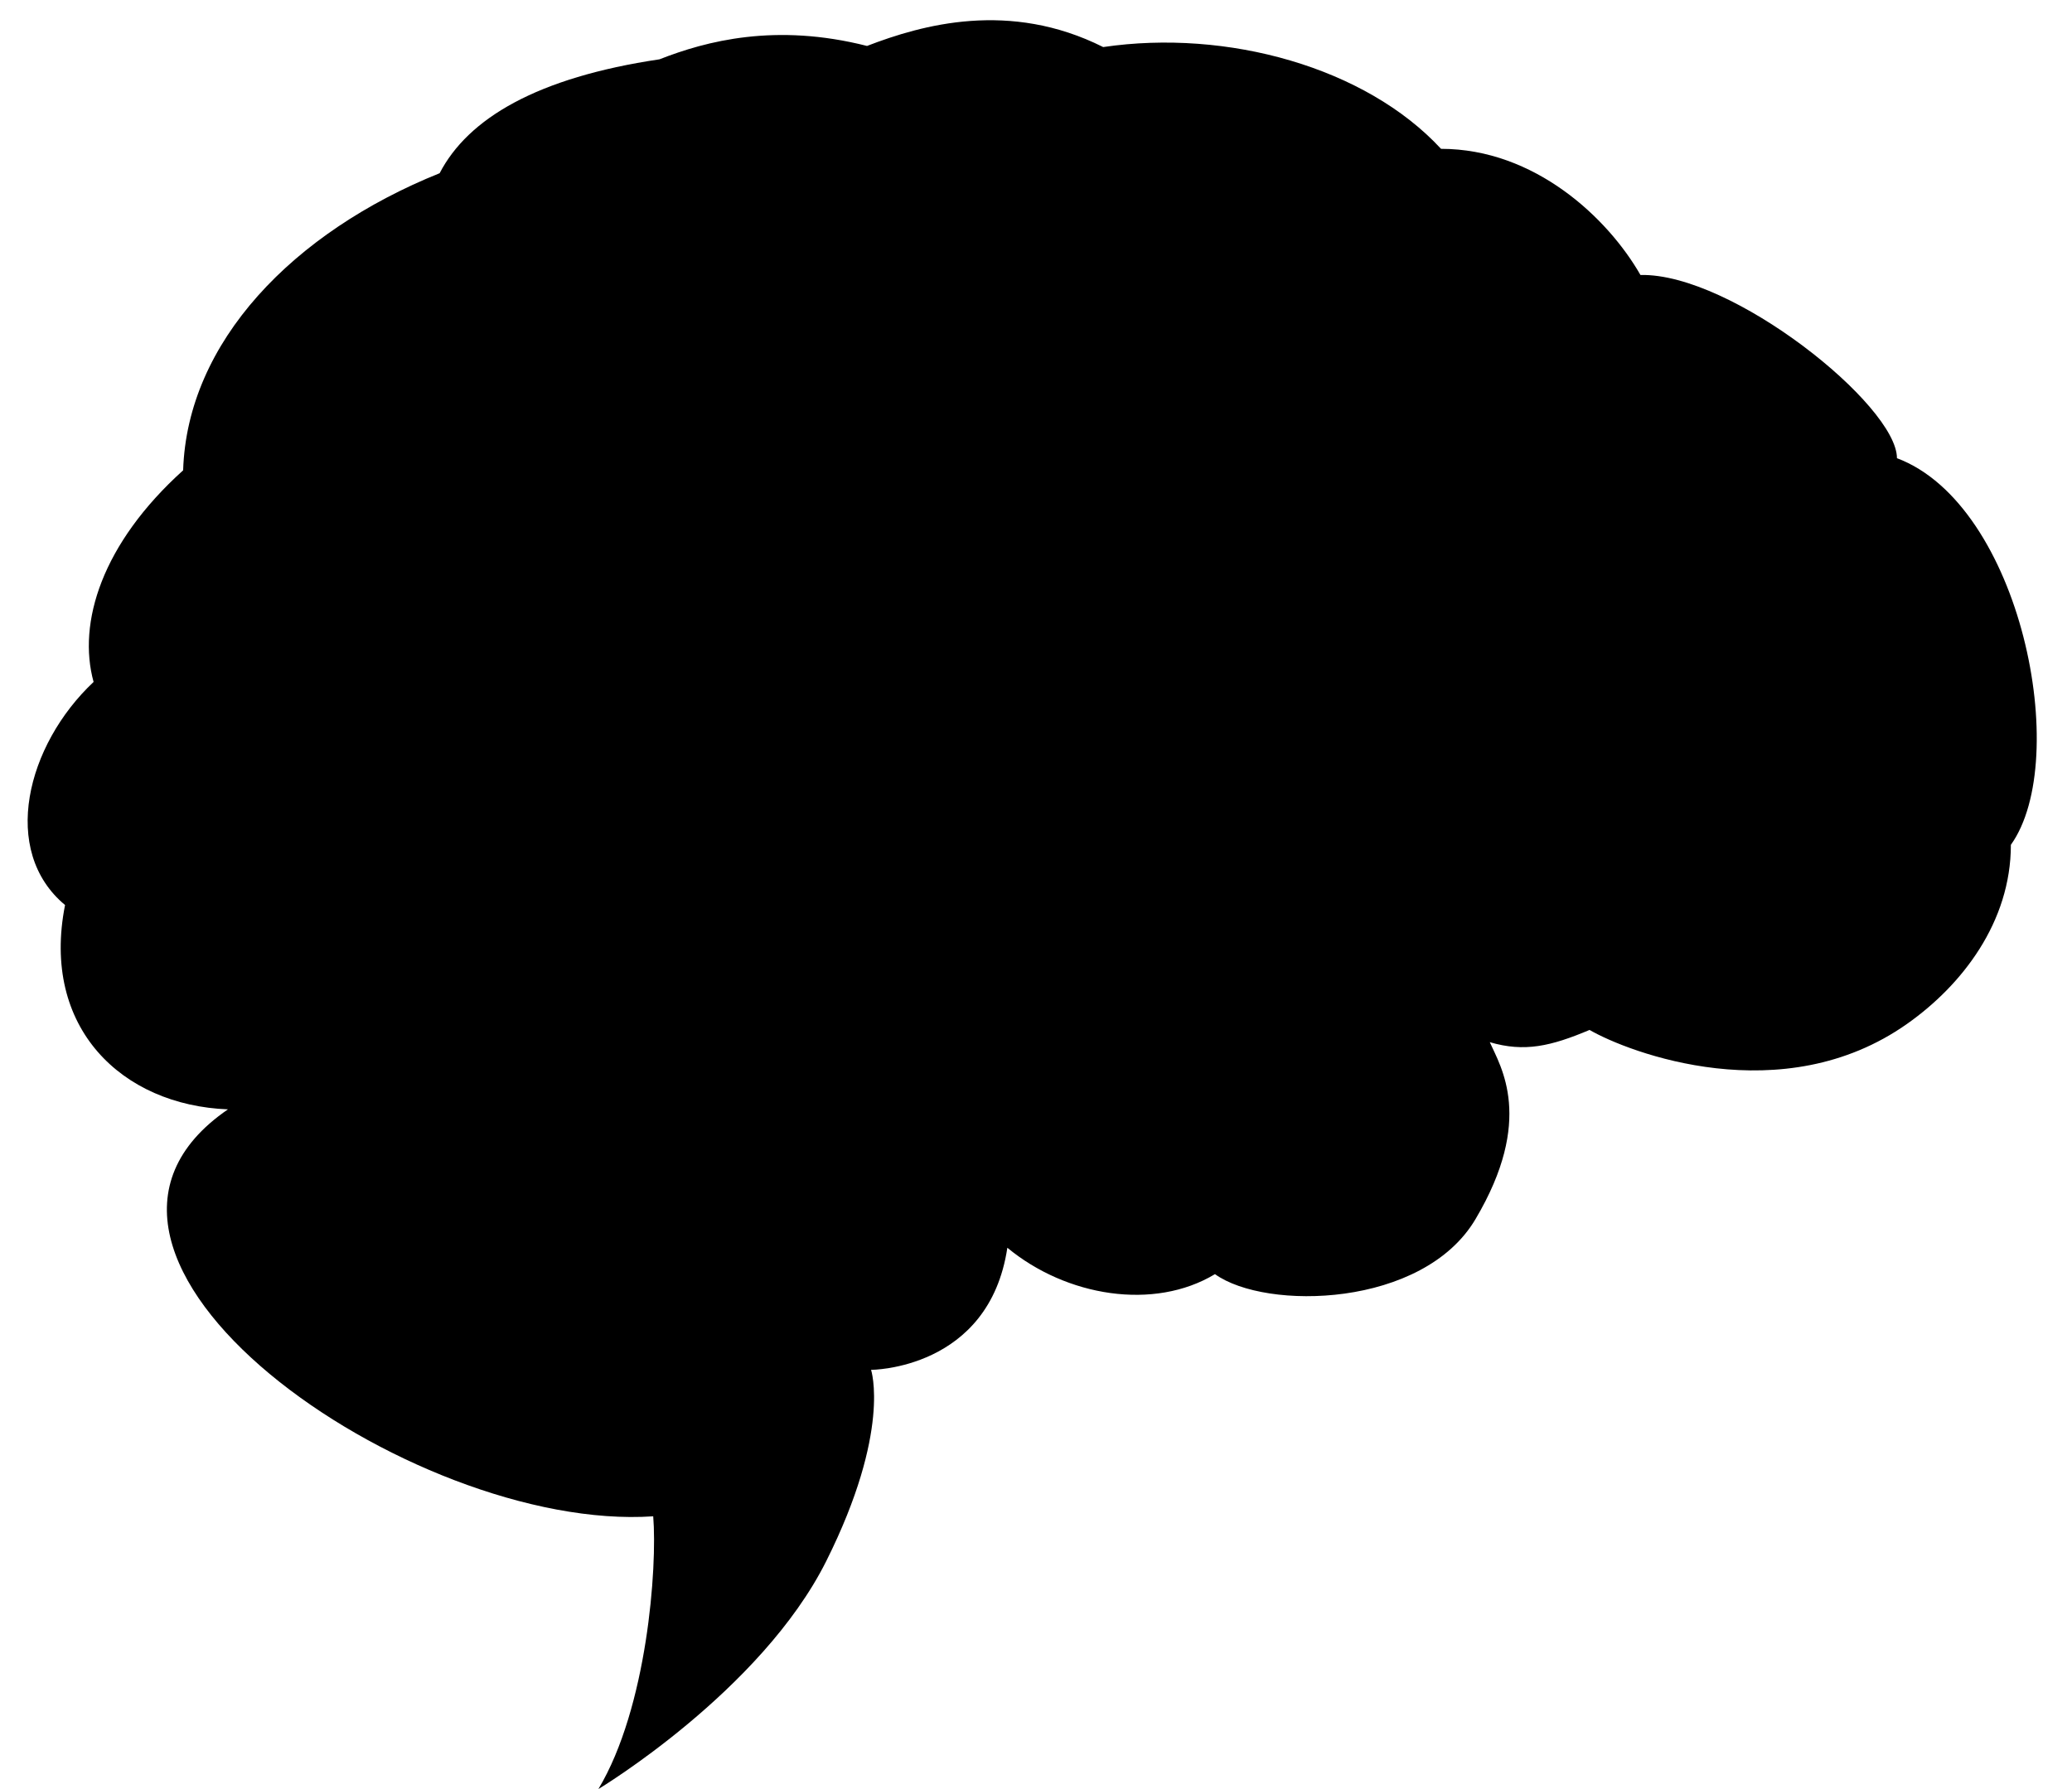 <?xml version="1.0" encoding="utf-8"?>
<!-- Generator: Adobe Illustrator 15.0.0, SVG Export Plug-In . SVG Version: 6.00 Build 0)  -->
<!DOCTYPE svg PUBLIC "-//W3C//DTD SVG 1.1//EN" "http://www.w3.org/Graphics/SVG/1.1/DTD/svg11.dtd">
<svg version="1.1" id="Layer_1" xmlns="http://www.w3.org/2000/svg" xmlns:xlink="http://www.w3.org/1999/xlink" x="0px" y="0px"
	 width="18.442px" height="15.926px" viewBox="0 0 18.442 15.926" enable-background="new 0 0 18.442 15.926" xml:space="preserve">
<path d="M5.326,15.927c0,0,1.448-0.871,2.028-2.029c0.58-1.16,0.399-1.703,0.399-1.703s1.05,0,1.213-1.087
	c0.526,0.435,1.305,0.562,1.848,0.235c0.453,0.326,1.853,0.299,2.319-0.49c0.526-0.887,0.224-1.357,0.127-1.575
	c0.309,0.091,0.544,0.036,0.888-0.109c0.345,0.2,1.718,0.728,2.826-0.054c0.489-0.344,0.924-0.906,0.924-1.594
	c0.544-0.761,0.092-3.026-1.014-3.442c0-0.471-1.468-1.649-2.283-1.631c-0.29-0.507-0.941-1.123-1.775-1.123
	c-0.67-0.725-1.902-1.069-3.007-0.906C8.986,0.001,8.207,0.22,7.717,0.409C6.902,0.202,6.286,0.365,5.87,0.528
	C4.782,0.69,4.167,1.053,3.913,1.542C2.607,2.068,1.666,3.045,1.63,4.187C0.906,4.84,0.688,5.545,0.833,6.071
	C0.235,6.633,0,7.575,0.579,8.057c-0.217,1.094,0.508,1.783,1.45,1.819c-1.902,1.304,1.63,3.769,3.785,3.623
	C5.851,13.952,5.761,15.202,5.326,15.927"/>
</svg>
